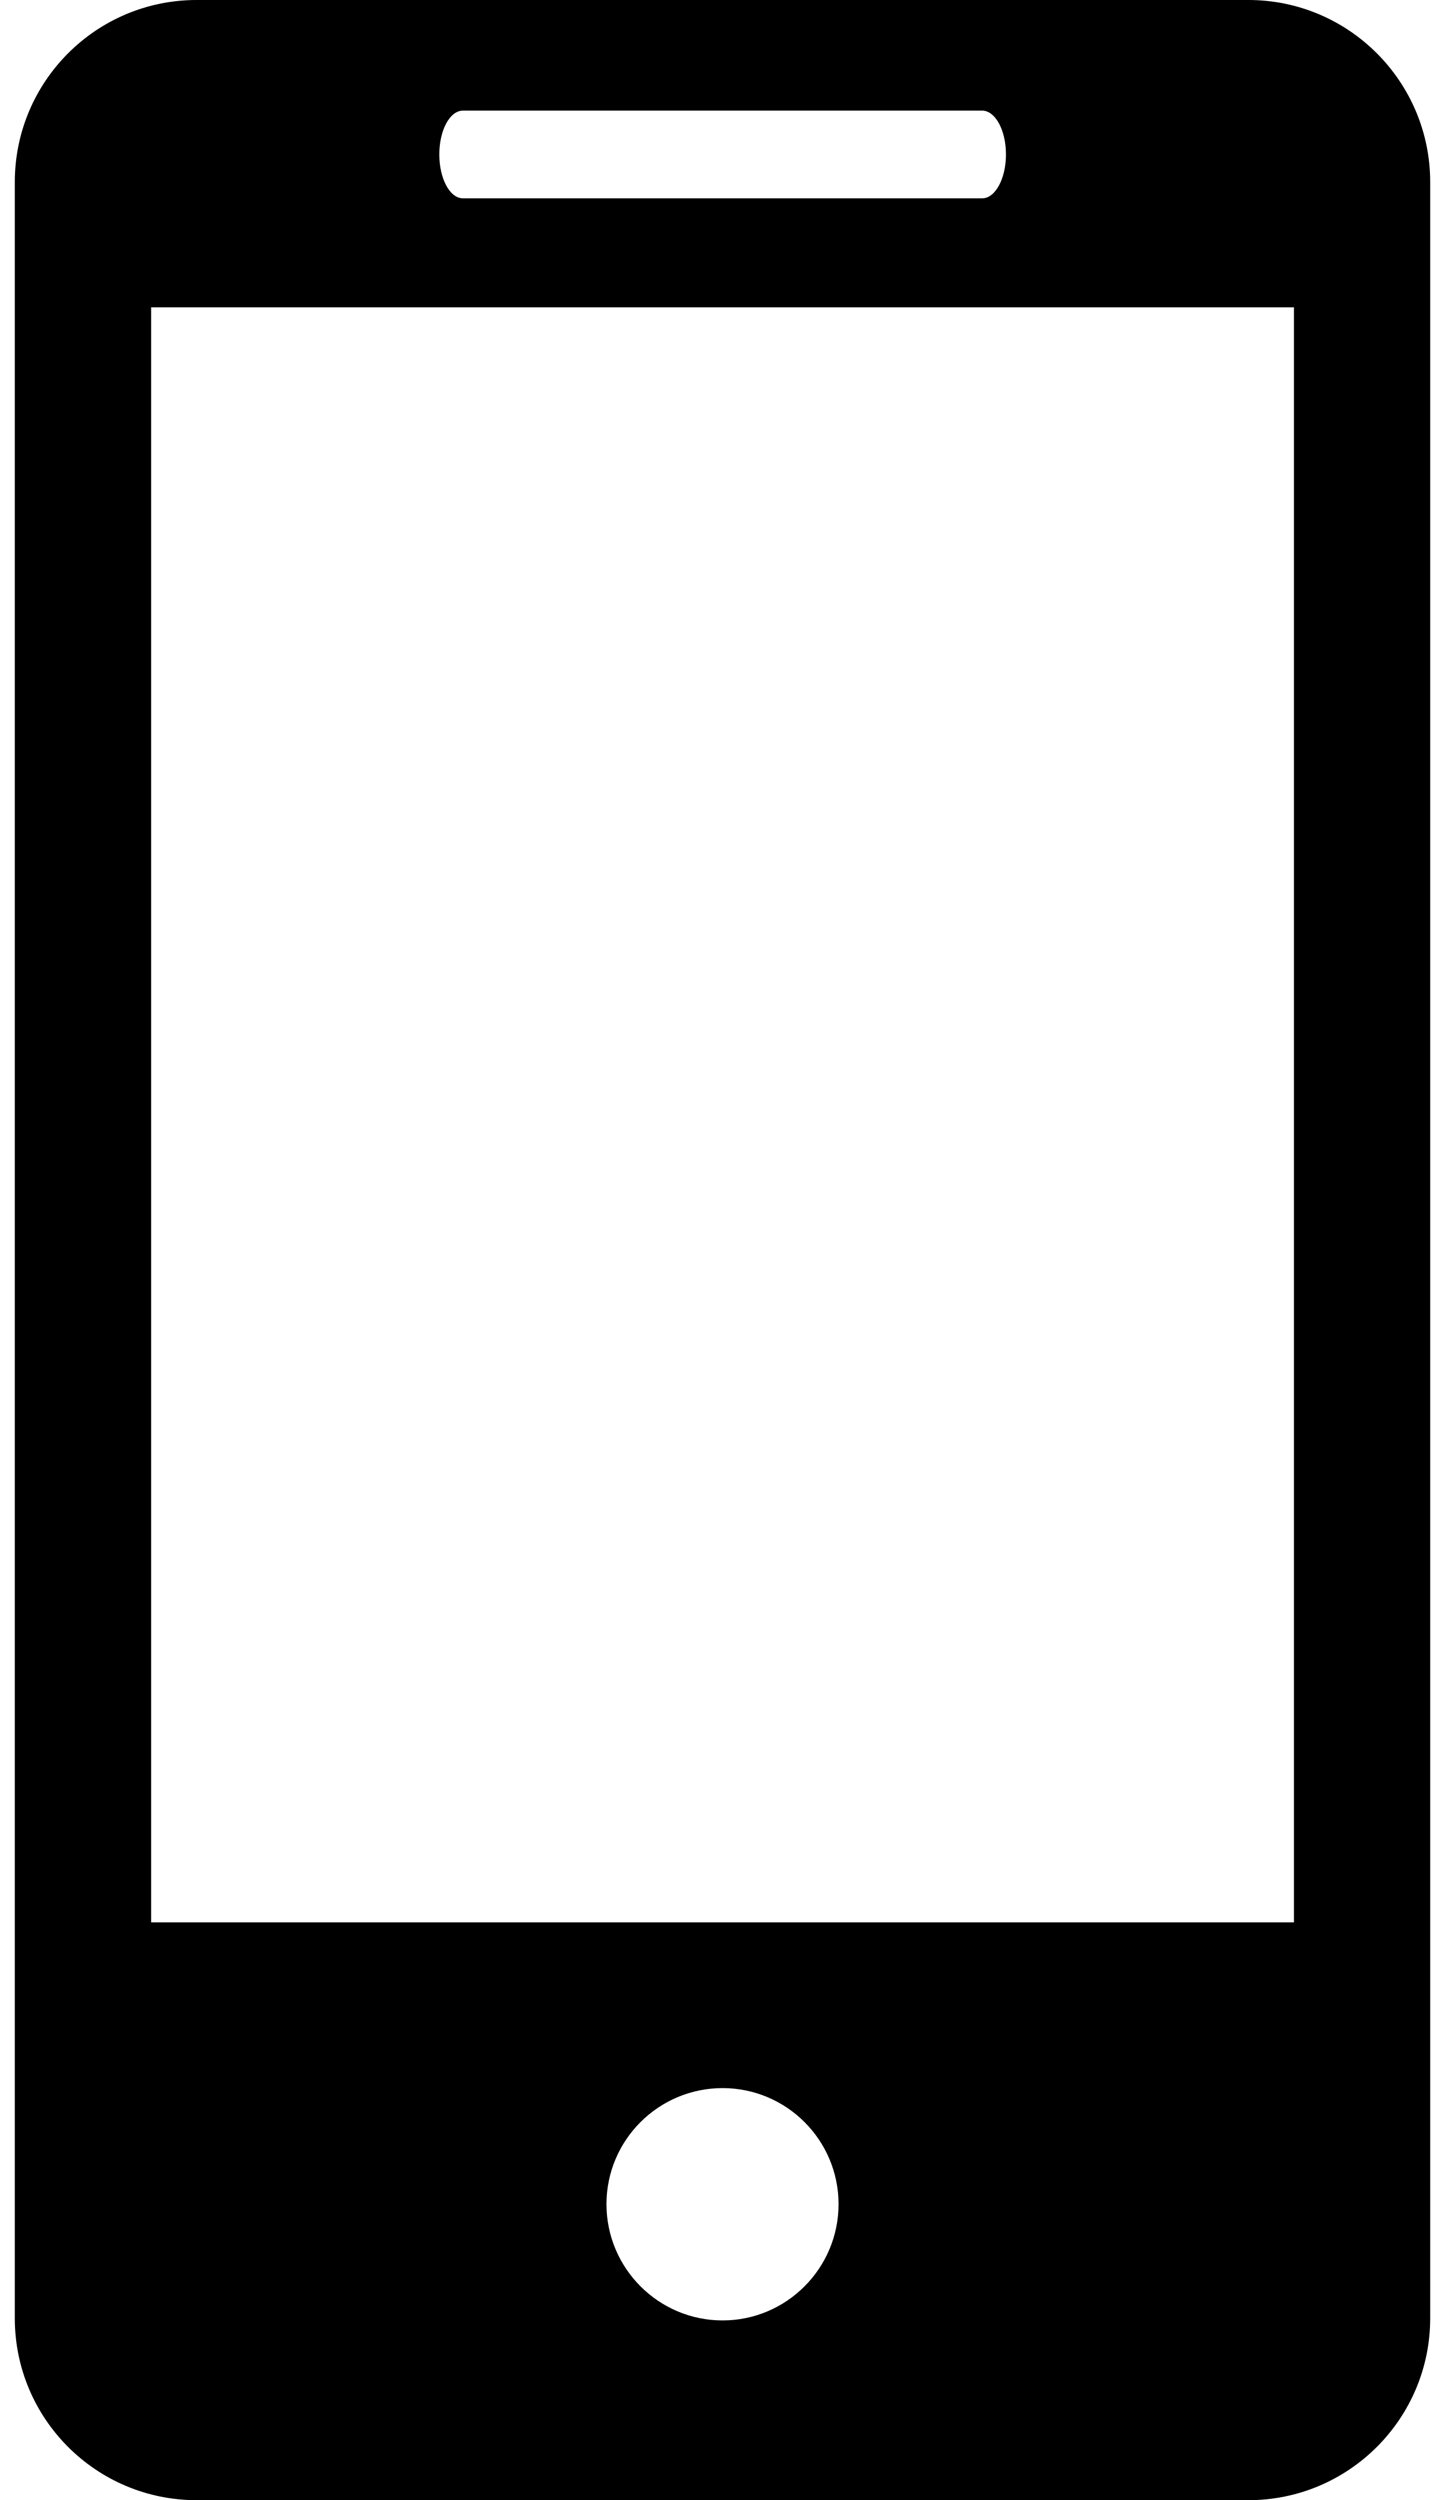 <svg width="74" height="128" viewBox="0 0 74 128" fill="none" xmlns="http://www.w3.org/2000/svg">
<path d="M63.928 0H10.073C4.918 0 0.758 4.179 0.758 9.324V118.685C0.758 123.825 4.918 128 10.073 128H63.928C69.072 128 73.242 123.825 73.242 118.685V9.324C73.242 4.179 69.072 0 63.928 0ZM23.711 5.663H50.298C50.97 5.663 51.516 6.665 51.516 7.906C51.516 9.147 50.97 10.154 50.298 10.154H23.711C23.035 10.154 22.498 9.147 22.498 7.906C22.498 6.665 23.035 5.663 23.711 5.663ZM37.005 118.797C33.726 118.797 31.058 116.129 31.058 112.845C31.058 109.562 33.726 106.903 37.005 106.903C40.275 106.903 42.943 109.562 42.943 112.845C42.943 116.129 40.275 118.797 37.005 118.797ZM66.264 98.418H7.74V15.733H66.264V98.418Z" fill="black"/>
</svg>
